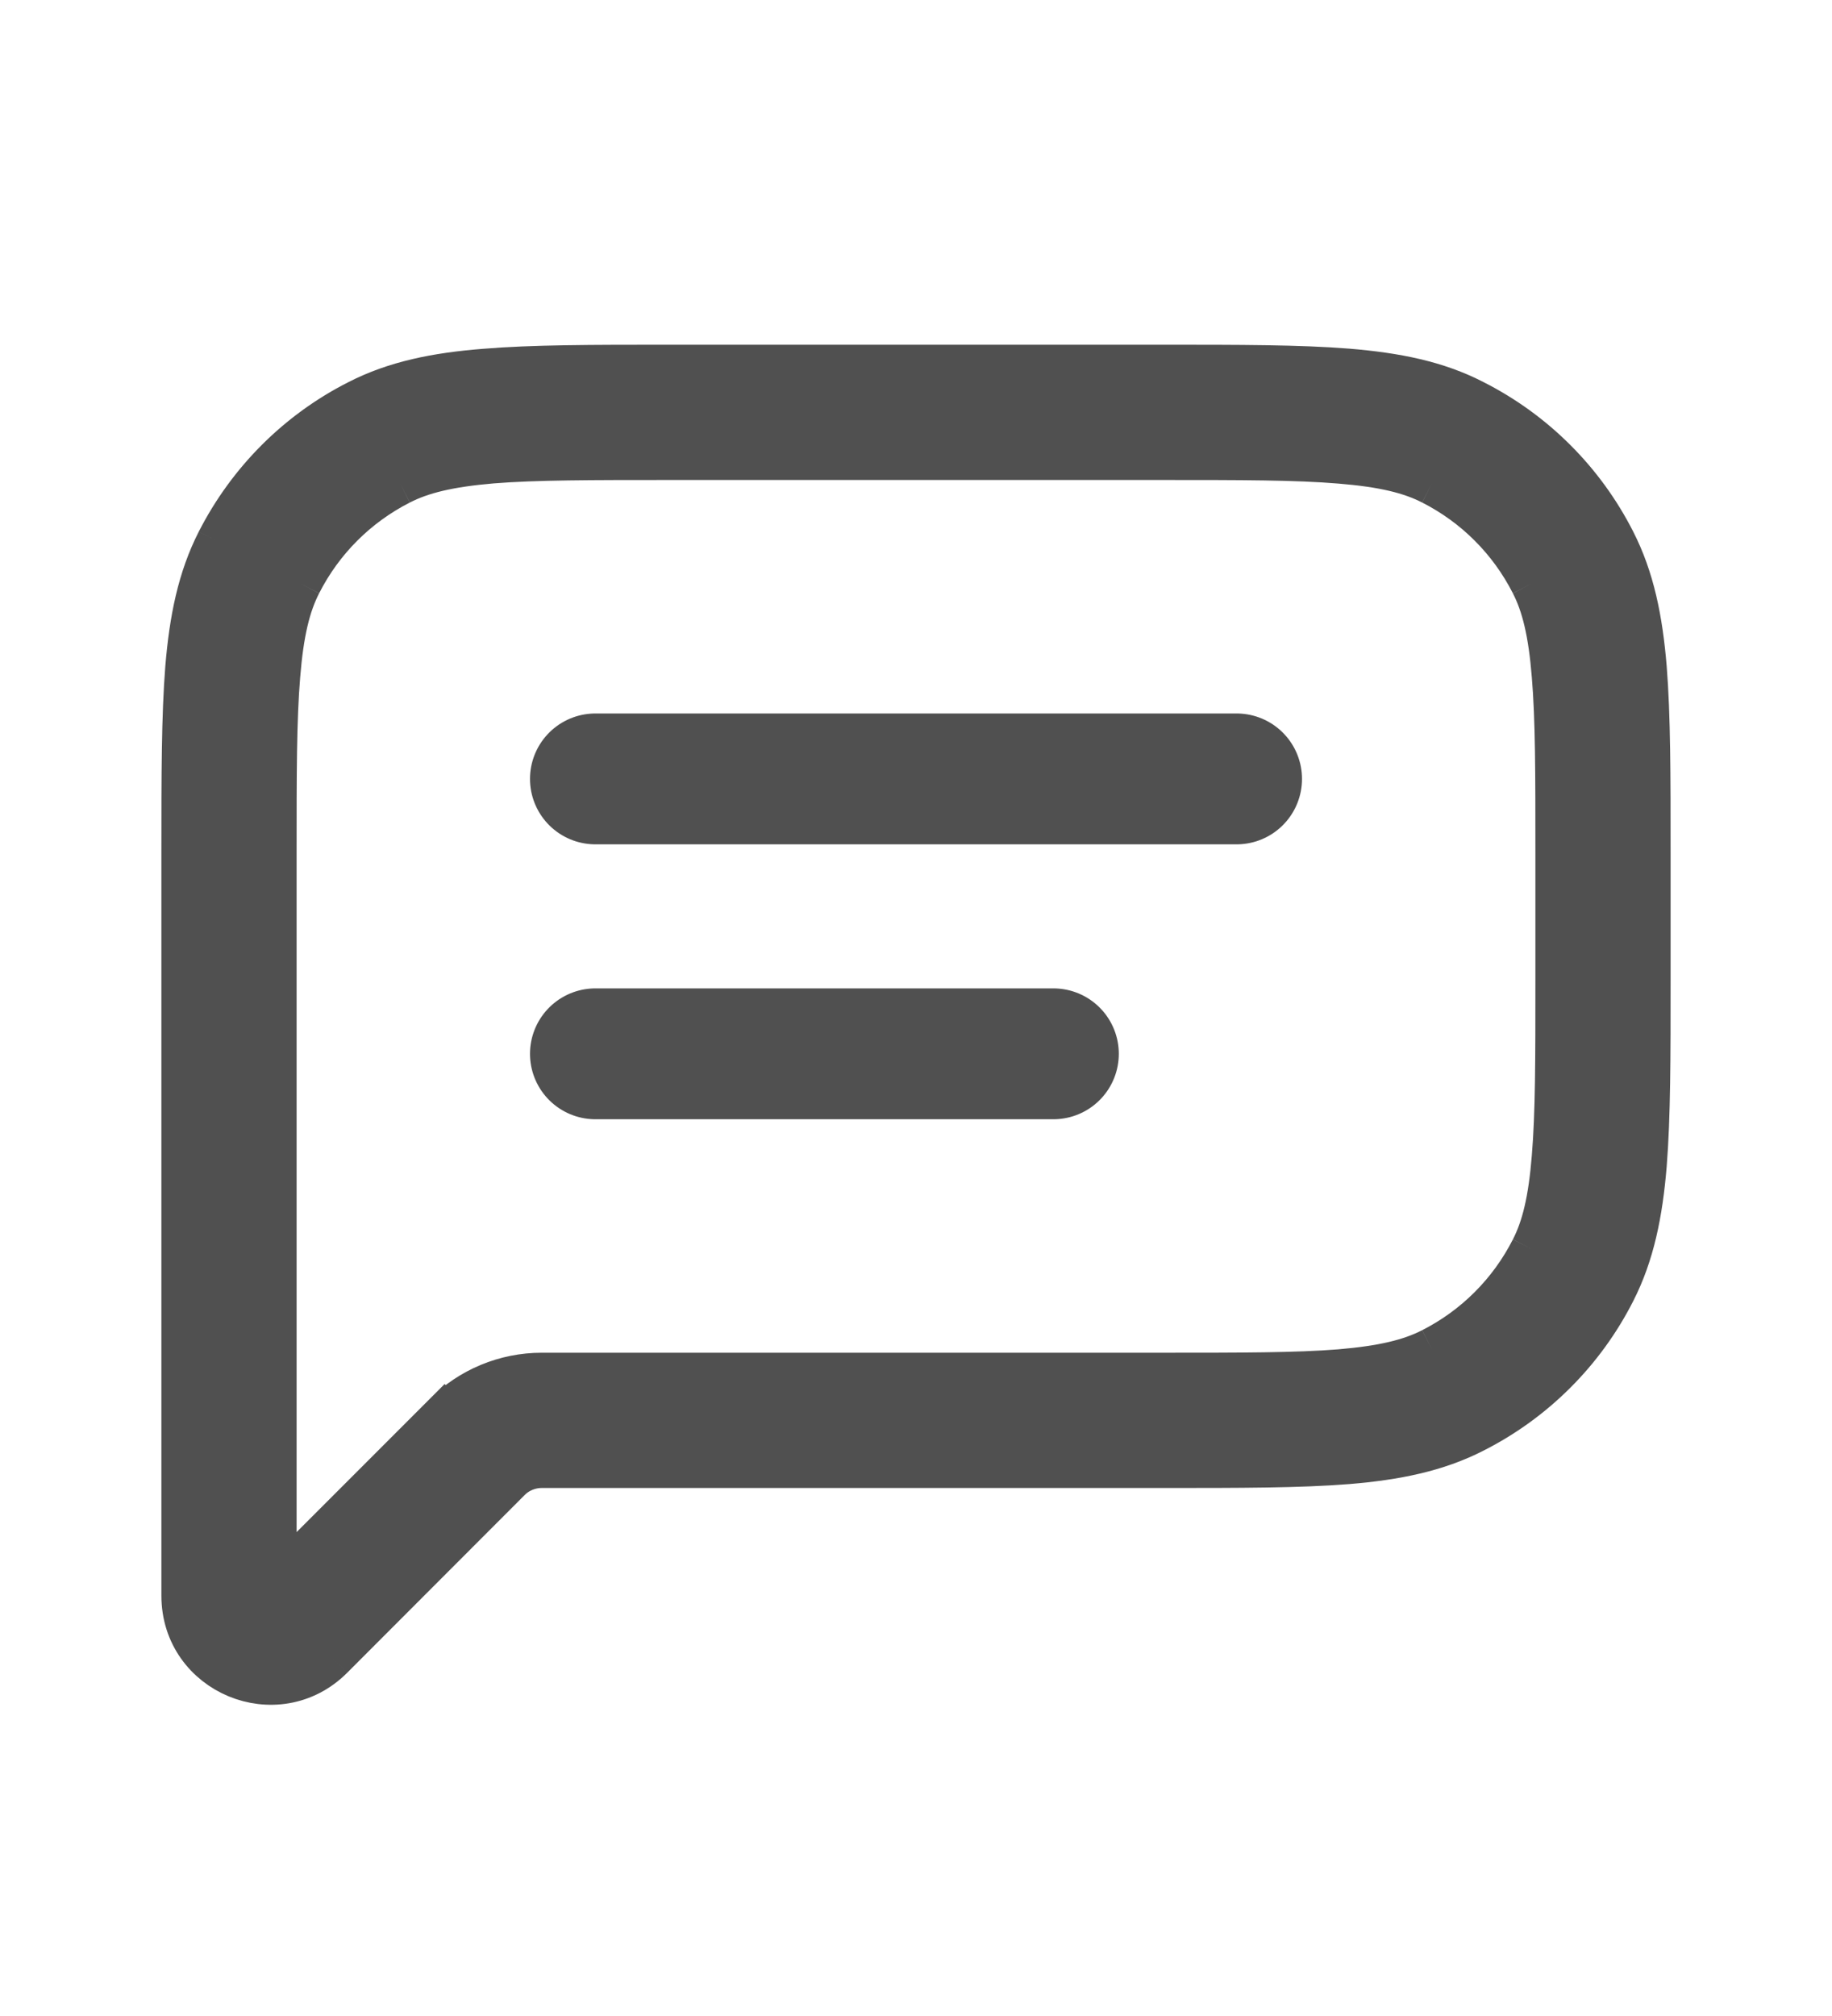 <svg width="10" height="11" viewBox="0 0 10 11" fill="none" xmlns="http://www.w3.org/2000/svg">
<path d="M1.5 4.65C1.5 4.226 1.5 3.922 1.52 3.685C1.539 3.45 1.575 3.302 1.636 3.183L1.191 2.955C1.088 3.157 1.043 3.379 1.021 3.644C1 3.907 1 4.234 1 4.65H1.5ZM1.5 5.25V4.65H1V5.25H1.5ZM1 5.25V7.75H1.5V5.25H1ZM1 7.75V8.707H1.5V7.75H1ZM1 8.707C1 9.13 1.512 9.342 1.811 9.043L1.458 8.689C1.462 8.686 1.467 8.684 1.472 8.682L1.484 8.684C1.489 8.686 1.492 8.689 1.495 8.693C1.497 8.697 1.499 8.702 1.5 8.707L1 8.707ZM1.811 9.043L2.78 8.073L2.427 7.72L1.457 8.69L1.811 9.043ZM6.35 7.5H2.957V8H6.35V7.5ZM7.817 7.364C7.698 7.425 7.55 7.461 7.315 7.481C7.077 7.5 6.774 7.5 6.35 7.5V8C6.766 8 7.093 8 7.356 7.979C7.621 7.957 7.843 7.912 8.044 7.809L7.817 7.364ZM8.364 6.817C8.244 7.053 8.053 7.244 7.817 7.364L8.044 7.809C8.374 7.642 8.642 7.374 8.809 7.045L8.364 6.817ZM8.5 5.35C8.5 5.774 8.5 6.077 8.48 6.315C8.461 6.55 8.425 6.698 8.364 6.817L8.809 7.045C8.912 6.843 8.957 6.621 8.979 6.356C9 6.093 9 5.766 9 5.35H8.5ZM8.5 4.65V5.35H9V4.65H8.5ZM8.364 3.183C8.425 3.302 8.461 3.45 8.48 3.685C8.5 3.922 8.5 4.226 8.5 4.65H9C9 4.234 9 3.907 8.979 3.644C8.957 3.379 8.912 3.157 8.809 2.955L8.364 3.183ZM7.817 2.636C8.053 2.756 8.244 2.947 8.364 3.183L8.809 2.955C8.642 2.626 8.374 2.358 8.044 2.191L7.817 2.636ZM6.35 2.5C6.774 2.5 7.077 2.5 7.315 2.52C7.55 2.539 7.698 2.575 7.817 2.636L8.044 2.191C7.843 2.087 7.621 2.043 7.356 2.021C7.093 2 6.766 2 6.35 2V2.5ZM3.65 2.5H6.35V2H3.65V2.5ZM2.183 2.636C2.302 2.575 2.45 2.539 2.685 2.519C2.922 2.5 3.226 2.5 3.65 2.5V2C3.234 2 2.907 2 2.644 2.022C2.379 2.043 2.157 2.088 1.956 2.191L2.183 2.636ZM1.636 3.183C1.756 2.947 1.947 2.756 2.183 2.636L1.956 2.191C1.626 2.358 1.359 2.626 1.191 2.955L1.636 3.183ZM2.78 8.073C2.827 8.026 2.891 8 2.957 8V7.5C2.758 7.5 2.568 7.579 2.427 7.72L2.78 8.073Z" fill="#505050"/>
<path d="M1.413 3.069L1.636 3.183M1.636 3.183C1.575 3.302 1.539 3.45 1.52 3.685C1.5 3.922 1.5 4.226 1.5 4.65M1.636 3.183L1.191 2.955M1.636 3.183C1.756 2.947 1.947 2.756 2.183 2.636M1.634 8.866L1.811 9.043M1.811 9.043C1.512 9.342 1 9.13 1 8.707M1.811 9.043L1.458 8.689C1.462 8.686 1.467 8.684 1.472 8.682L1.484 8.684C1.489 8.686 1.492 8.689 1.495 8.693C1.497 8.697 1.499 8.702 1.5 8.707L1 8.707M1.811 9.043L2.78 8.073M1.811 9.043L1.457 8.69L2.427 7.72L2.78 8.073M7.931 7.587L7.817 7.364M7.817 7.364C7.698 7.425 7.55 7.461 7.315 7.481C7.077 7.5 6.774 7.5 6.35 7.5M7.817 7.364L8.044 7.809M7.817 7.364C8.053 7.244 8.244 7.053 8.364 6.817M8.586 6.931L8.364 6.817M8.586 3.069L8.364 3.183M7.931 2.413L8.044 2.191M8.044 2.191C8.374 2.358 8.642 2.626 8.809 2.955M8.044 2.191L7.817 2.636M8.044 2.191C7.843 2.087 7.621 2.043 7.356 2.021C7.093 2 6.766 2 6.35 2M2.069 2.413L2.183 2.636M2.183 2.636C2.302 2.575 2.45 2.539 2.685 2.519C2.922 2.5 3.226 2.5 3.65 2.5M2.183 2.636L1.956 2.191M2.604 7.896L2.78 8.073M2.78 8.073C2.827 8.026 2.891 8 2.957 8M2.78 8.073L2.427 7.72C2.568 7.579 2.758 7.5 2.957 7.5M1.5 4.65H1M1.5 4.65V5.25M1.191 2.955C1.088 3.157 1.043 3.379 1.021 3.644C1 3.907 1 4.234 1 4.65M1.191 2.955C1.359 2.626 1.626 2.358 1.956 2.191M1 4.65V5.25M1.5 5.25H1M1.5 5.25V7.75M1 5.25V7.75M1 7.75H1.5M1 7.75V8.707M1.5 7.75V8.707H1M6.35 7.5H2.957M6.35 7.5V8M2.957 7.5V8M2.957 8H6.35M6.35 8C6.766 8 7.093 8 7.356 7.979C7.621 7.957 7.843 7.912 8.044 7.809M8.044 7.809C8.374 7.642 8.642 7.374 8.809 7.045M8.364 6.817L8.809 7.045M8.364 6.817C8.425 6.698 8.461 6.55 8.48 6.315C8.5 6.077 8.5 5.774 8.5 5.35M8.809 7.045C8.912 6.843 8.957 6.621 8.979 6.356C9 6.093 9 5.766 9 5.35M8.5 5.35H9M8.5 5.35V4.65M9 5.35V4.65M8.5 4.65H9M8.5 4.65C8.5 4.226 8.5 3.922 8.48 3.685C8.461 3.45 8.425 3.302 8.364 3.183M9 4.65C9 4.234 9 3.907 8.979 3.644C8.957 3.379 8.912 3.157 8.809 2.955M8.364 3.183L8.809 2.955M8.364 3.183C8.244 2.947 8.053 2.756 7.817 2.636M7.817 2.636C7.698 2.575 7.55 2.539 7.315 2.52C7.077 2.5 6.774 2.5 6.35 2.5M6.35 2.5V2M6.35 2.5H3.65M6.35 2H3.65M3.65 2.5V2M3.65 2C3.234 2 2.907 2 2.644 2.022C2.379 2.043 2.157 2.088 1.956 2.191" stroke="#505050" stroke-width="0.238"/>
<path d="M3.25 4.25H6.75H3.25ZM3.25 5.75H5.75H3.25Z" fill="#505050"/>
<path d="M3.25 4.25H6.75M3.25 5.75H5.75" stroke="#505050" stroke-width="0.714" stroke-linecap="round" stroke-linejoin="round"/>
</svg>
